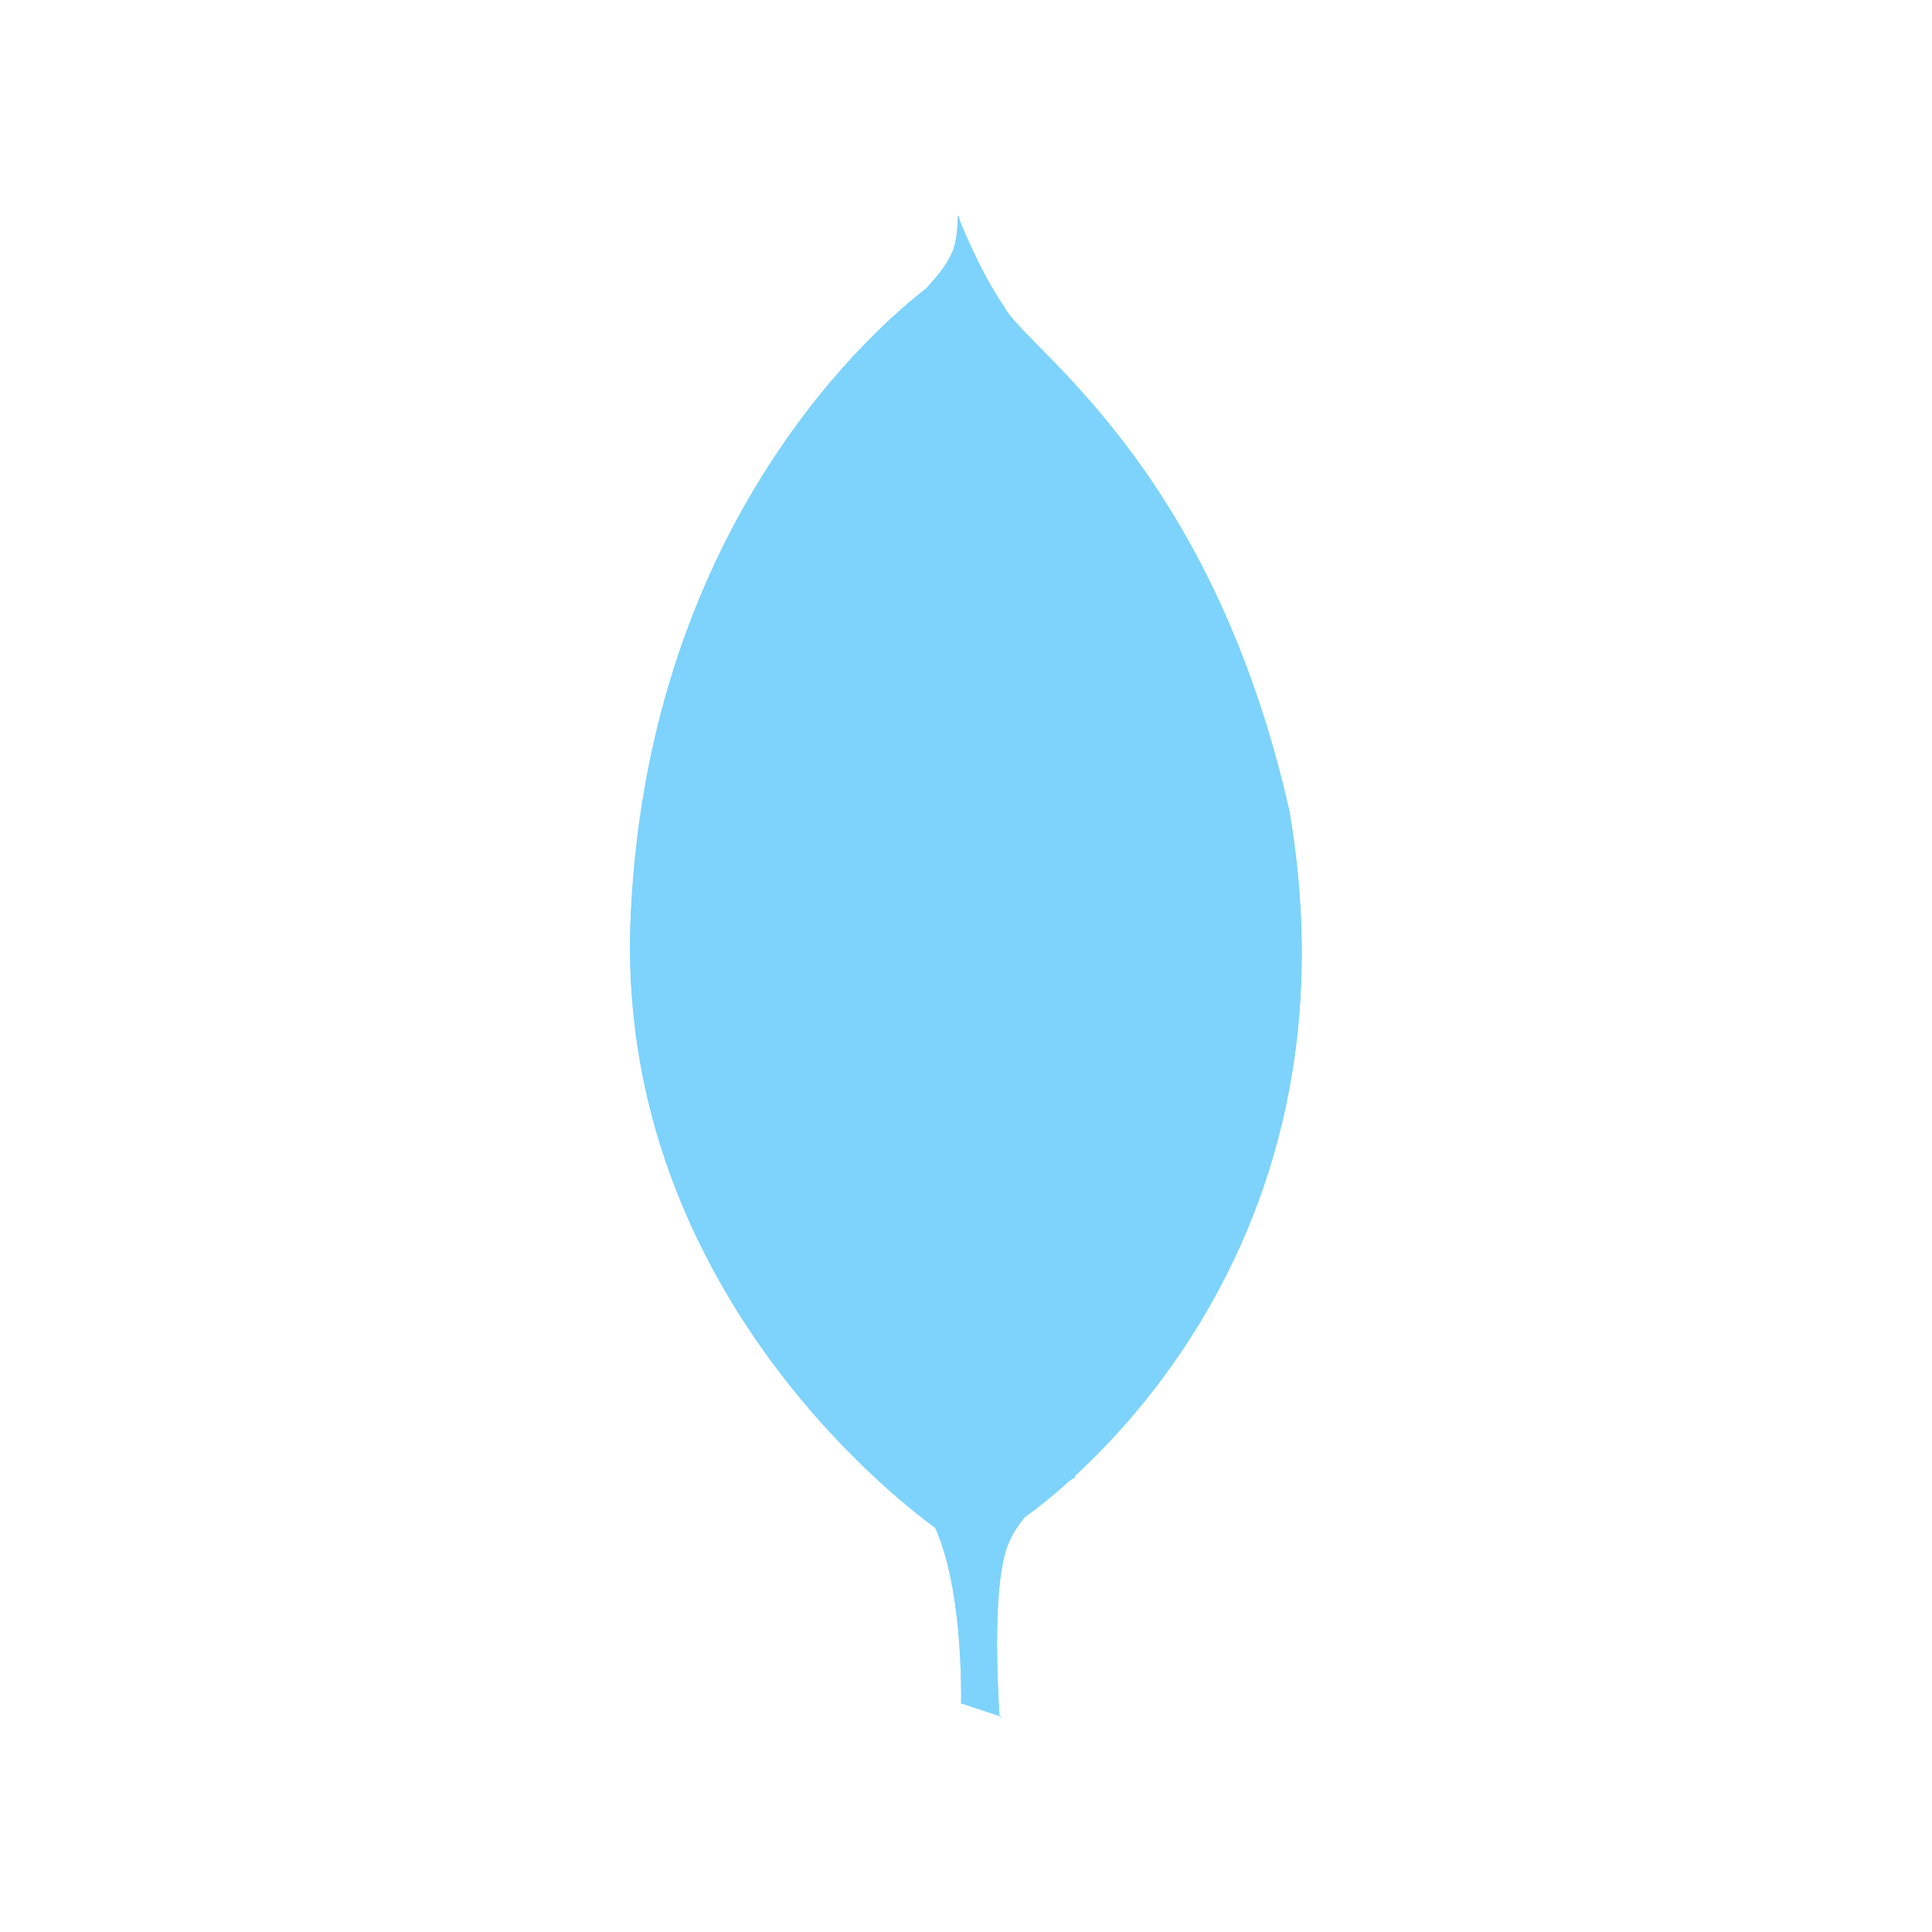 <?xml version="1.0" encoding="UTF-8"?>
<svg id="uuid-12b49ec7-4129-48e4-b9a2-6f1daaf45657" data-name="Layer 1" xmlns="http://www.w3.org/2000/svg" viewBox="0 0 512 512">
  <rect width="512" height="512" style="fill: #7dd3fc; opacity: 0;"/>
  <g>
    <path d="M265.3,454.9l-10.6-3.5s1.4-54.2-18.4-57.7c-13.1-15.2,2.1-635,48.5-2.1,0,0-16.3,8.1-18.8,21.6-3.2,13.4-1.1,41.8-1.1,41.8h.4Z" style="fill: #7dd3fc; fill-rule: evenodd;"/>
    <path d="M265.3,454.9l-10.6-3.5s1.4-54.2-18.4-57.7c-13.1-15.2,2.1-635,48.5-2.1,0,0-16.3,8.1-18.8,21.6-3.2,13.4-1.1,41.8-1.1,41.8h.4Z" style="fill: #7dd3fc; fill-rule: evenodd;"/>
    <path d="M270.9,402.5s92.4-60.9,70.8-187.6c-20.9-92.4-70.1-122.5-75.7-133.8-6-8.5-11.7-22.7-11.7-22.7l3.9,256.3s-8.1,78.6,12.4,88.1" style="fill: #7dd3fc; fill-rule: evenodd;"/>
    <path d="M270.9,402.5s92.4-60.9,70.8-187.6c-20.9-92.4-70.1-122.5-75.7-133.8-6-8.5-11.7-22.7-11.7-22.7l3.9,256.3s-8.1,78.6,12.4,88.1" style="fill: #7dd3fc; fill-rule: evenodd;"/>
    <path d="M249,405.7s-87.1-59.1-81.8-163.9c5-104.4,66.2-156.1,78.2-165.3,7.8-8.5,8.1-11.3,8.5-19.5,5.3,11.7,4.6,173.4,5.3,192.9,2.5,73.6-4.2,141.9-10.3,156.1h0v-.4Z" style="fill: #7dd3fc; fill-rule: evenodd;"/>
    <path d="M249,405.7s-87.1-59.1-81.8-163.9c5-104.4,66.2-156.1,78.2-165.3,7.8-8.5,8.1-11.3,8.5-19.5,5.3,11.7,4.6,173.4,5.3,192.9,2.5,73.6-4.2,141.9-10.3,156.1h0v-.4Z" style="fill: #7dd3fc; fill-rule: evenodd;"/>
  </g>
</svg>
